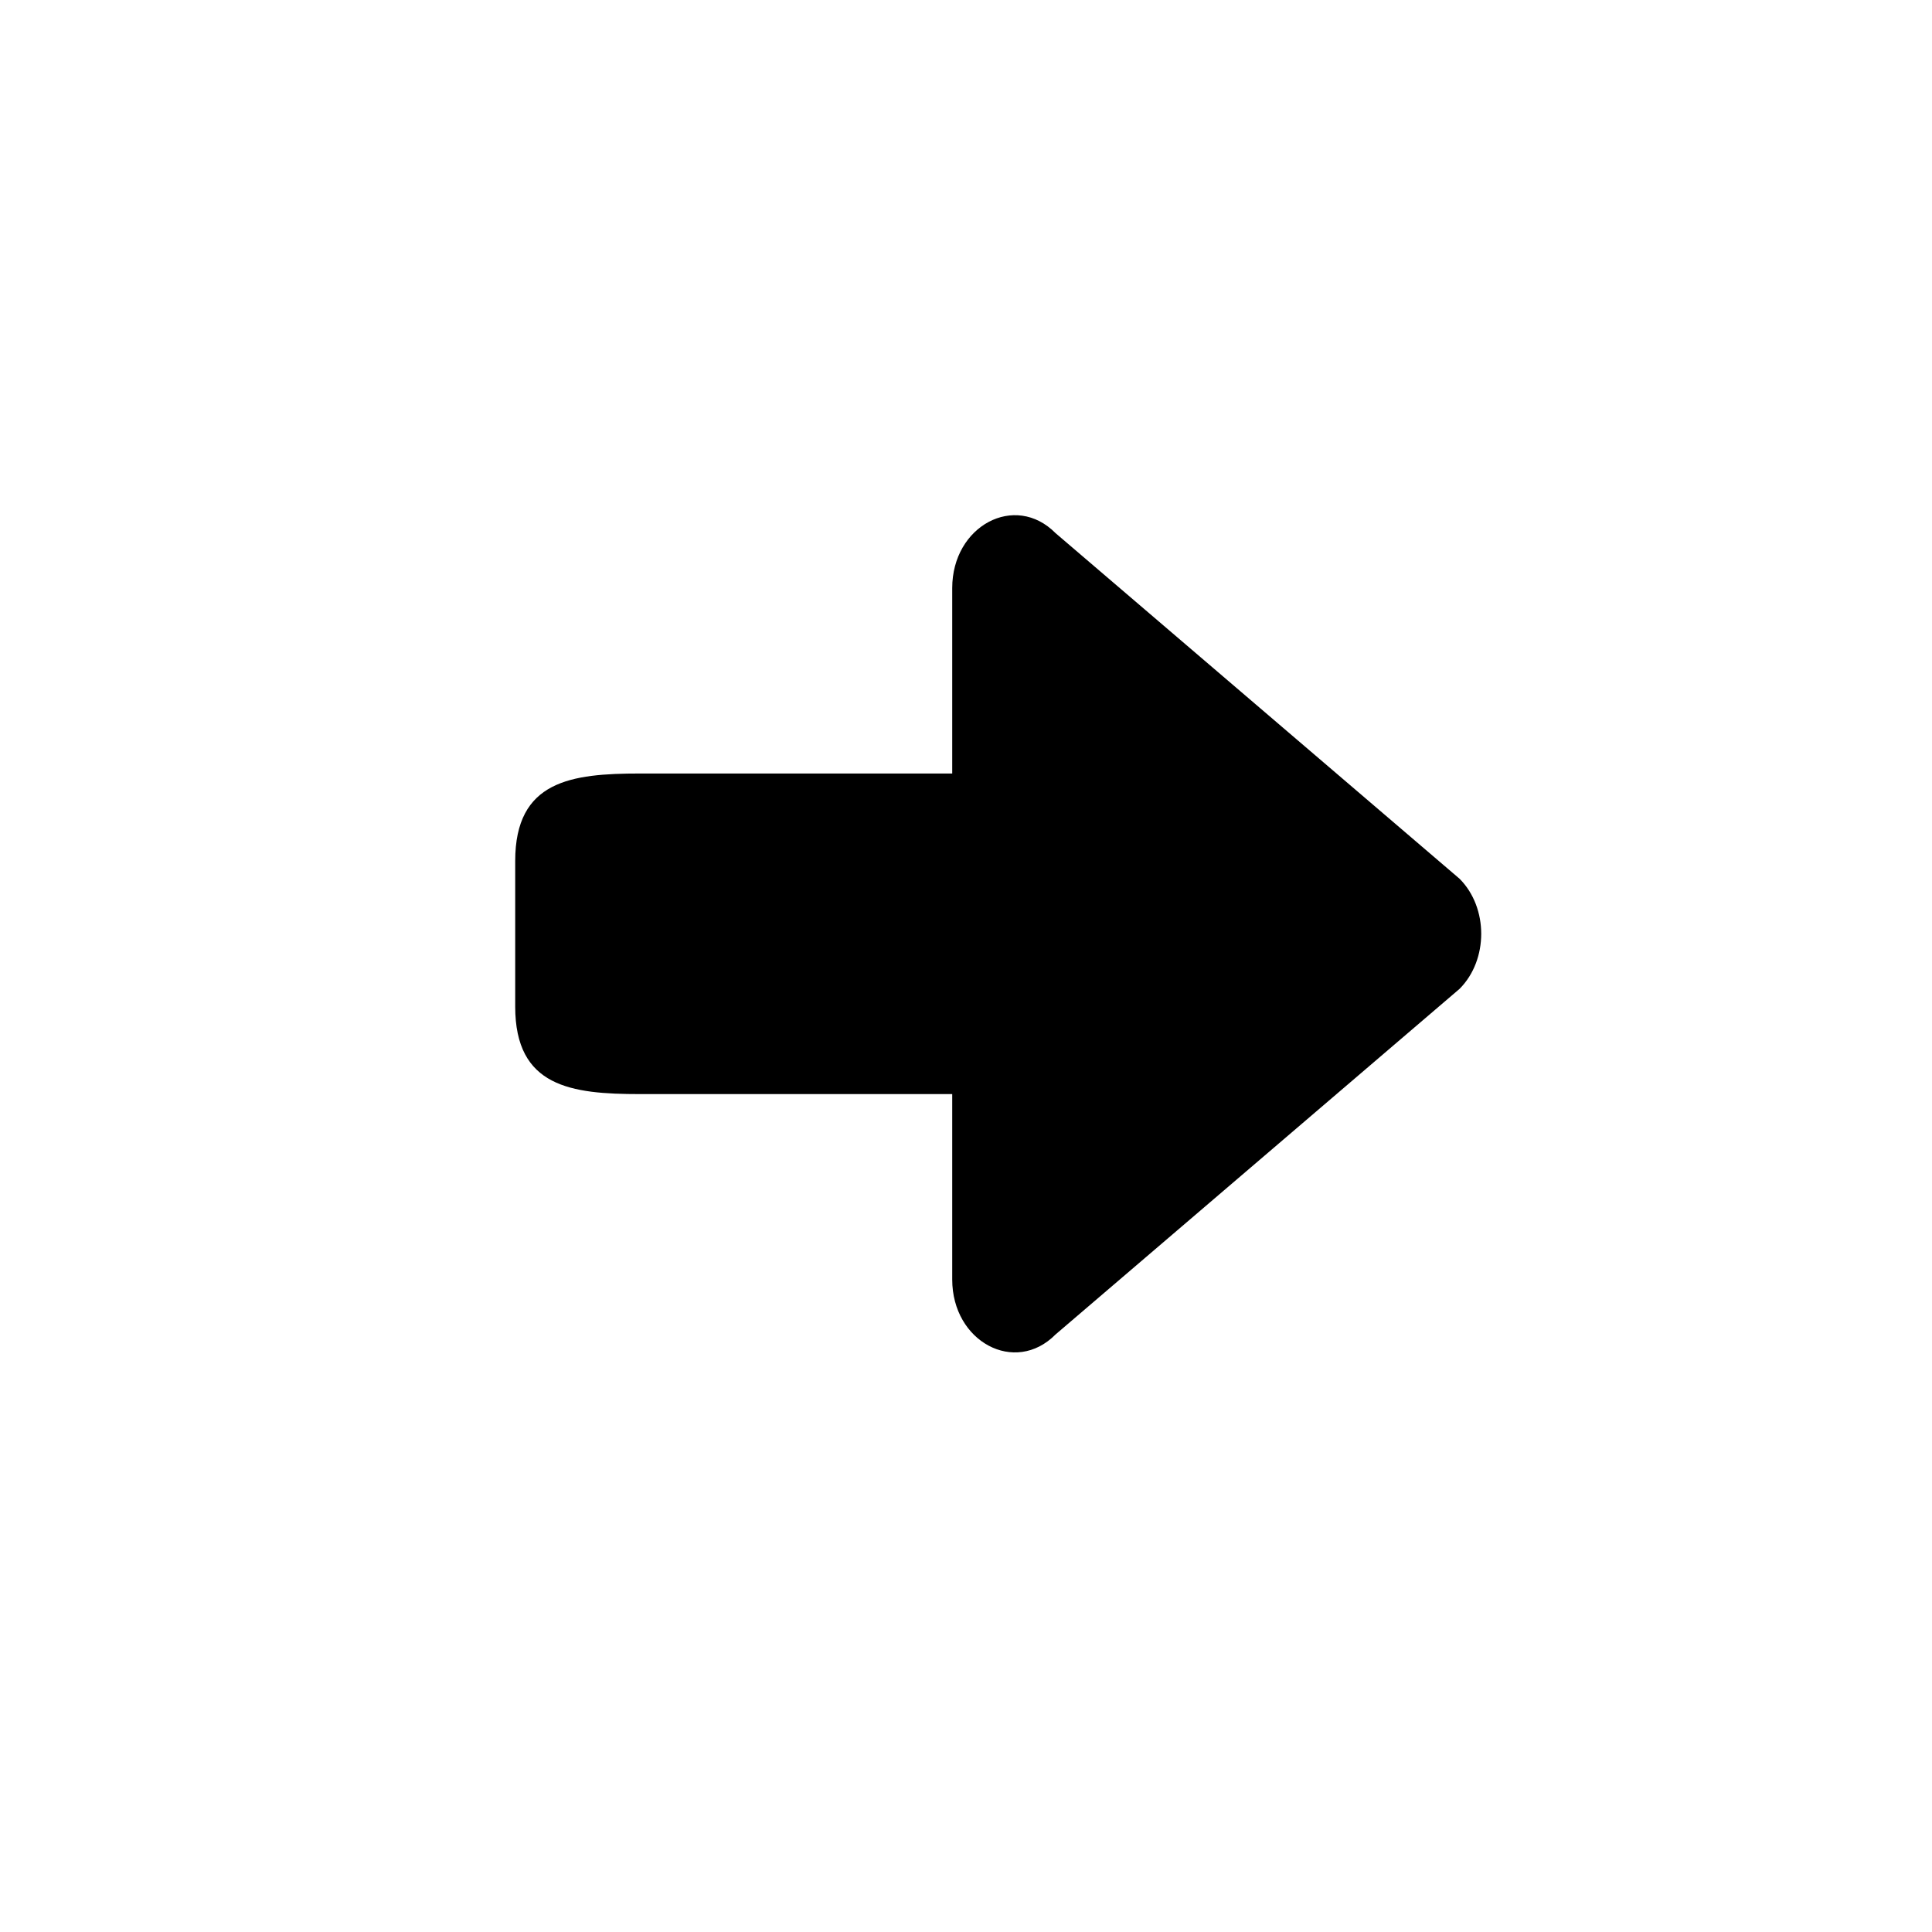 <svg width="30" height="30" viewBox="0 0 30 30" fill="none" xmlns="http://www.w3.org/2000/svg">
<path d="M14.786 19.868L14.786 16.989L9.939 16.989C8.868 16.989 8 16.878 8 15.63L8 13.37C8 12.122 8.868 12.011 9.939 12.011L14.786 12.011L14.786 9.132C14.786 8.164 15.762 7.644 16.39 8.278L22.665 13.646C23.112 14.096 23.112 14.904 22.665 15.354L16.39 20.722C15.762 21.356 14.786 20.836 14.786 19.868Z" fill="black"/>
</svg>
